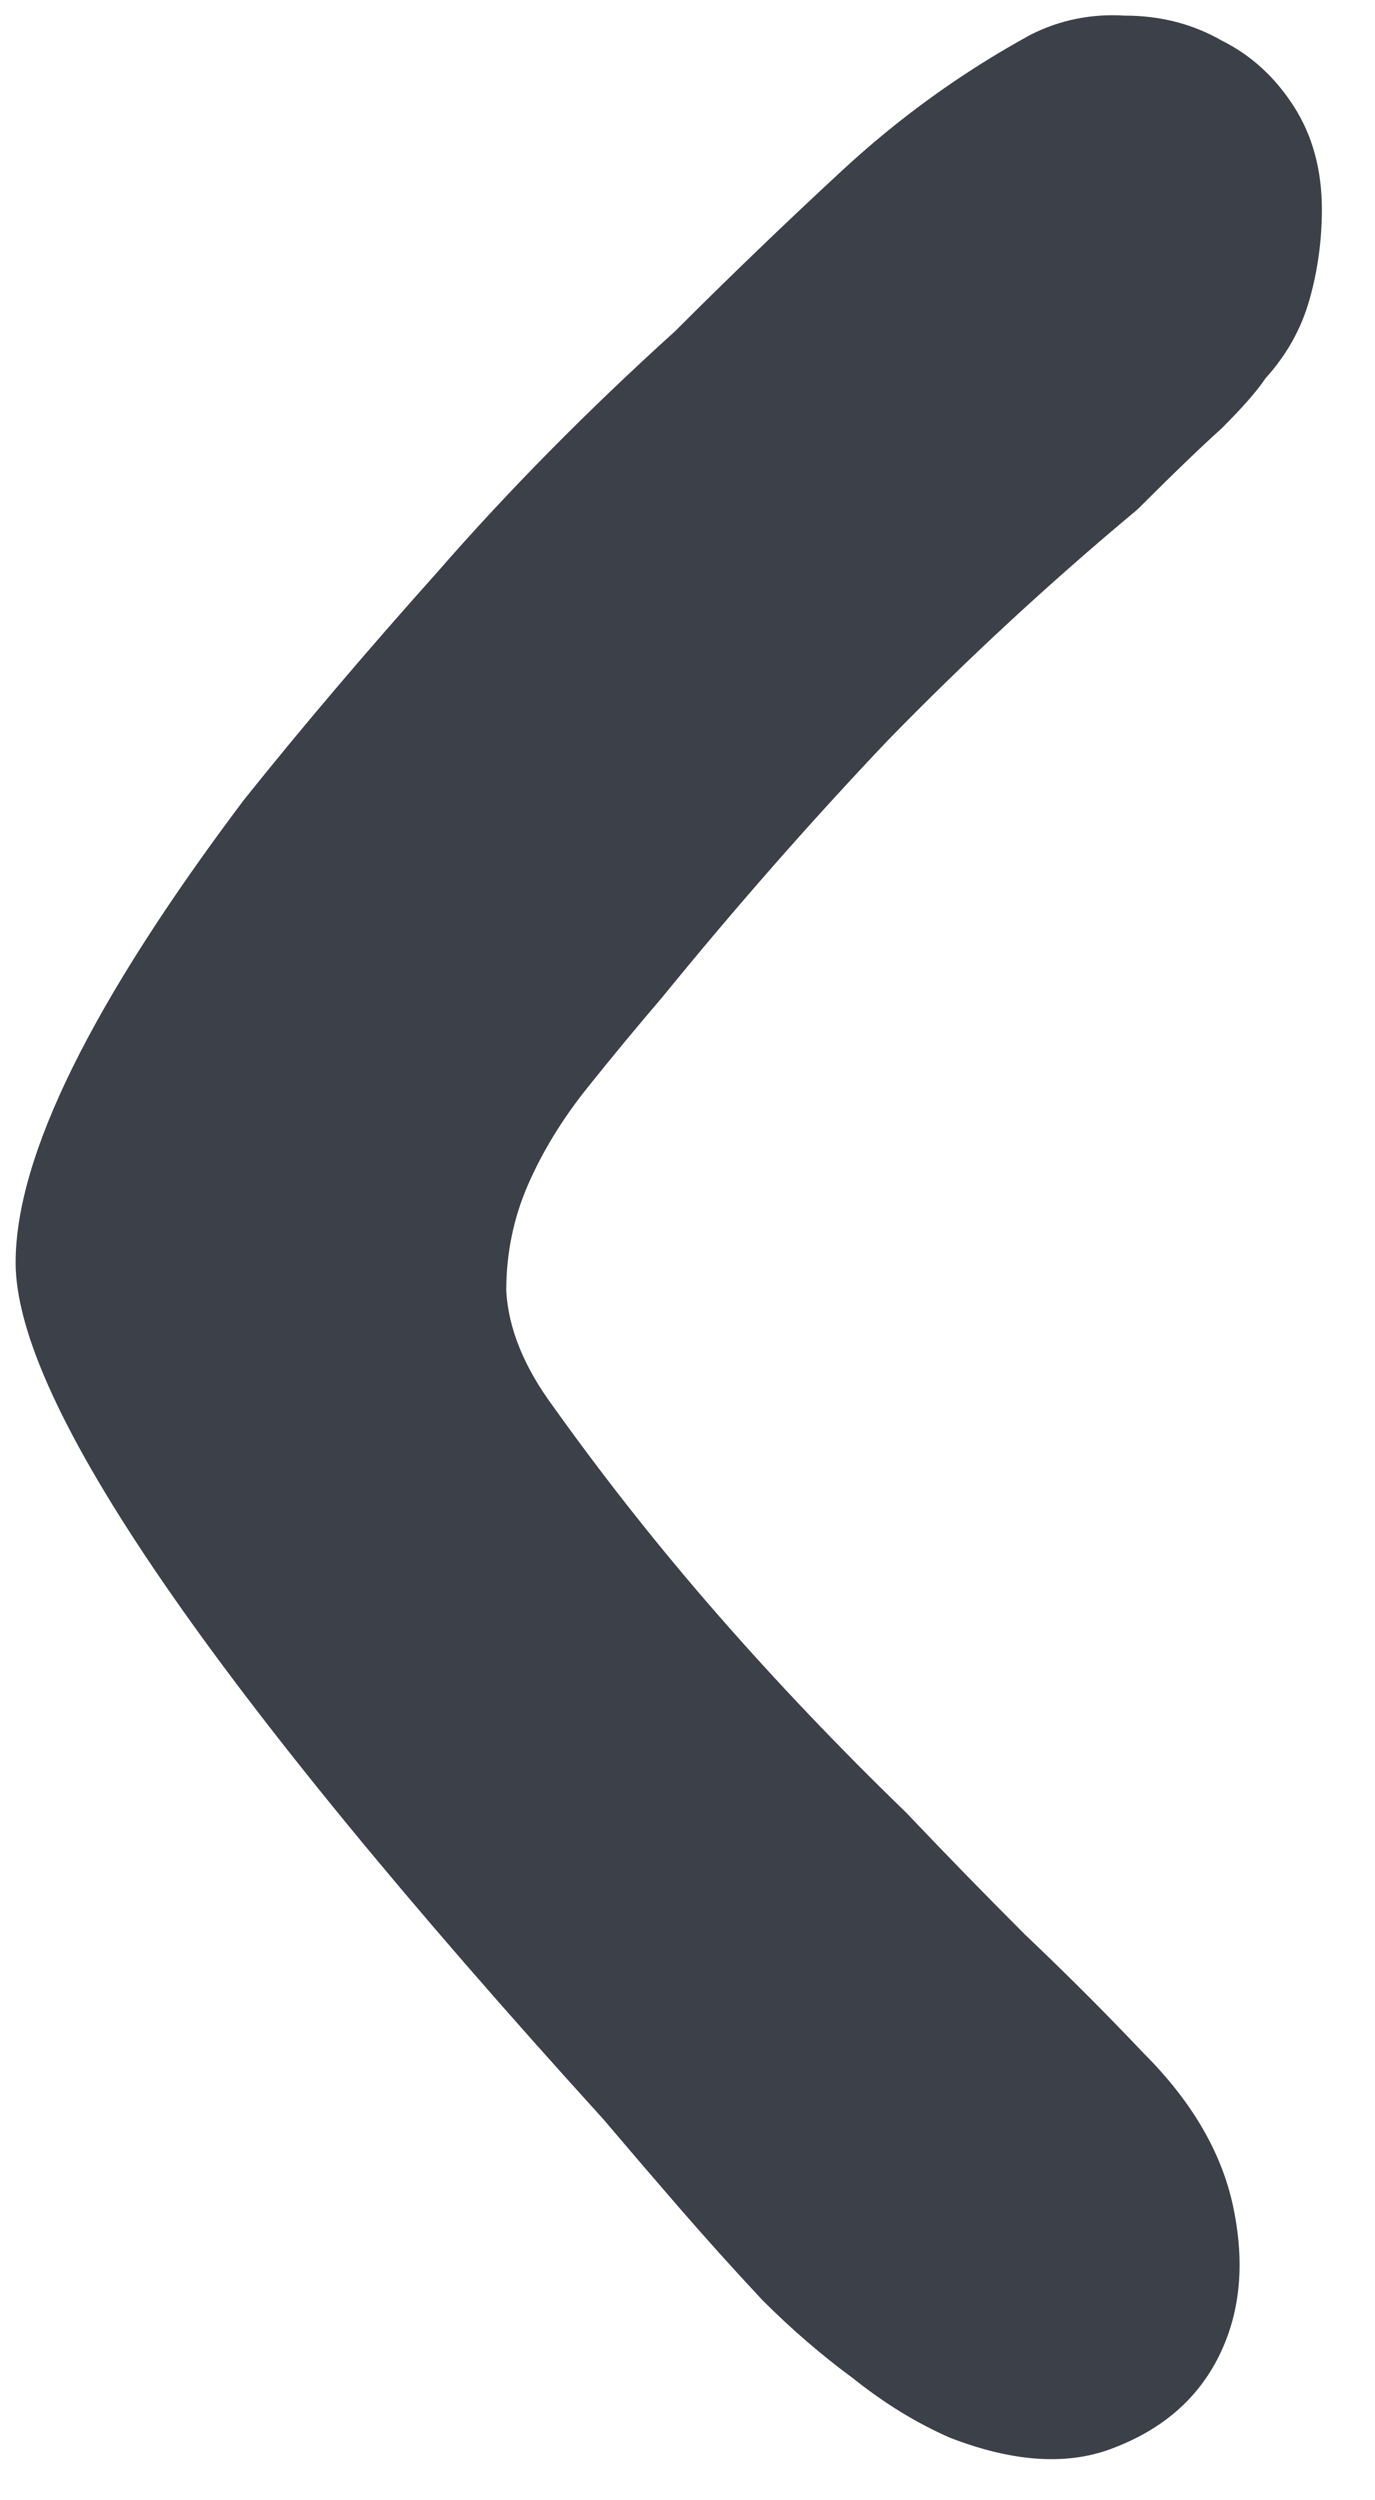 <svg width="22" height="40" viewBox="0 0 22 40" fill="none" xmlns="http://www.w3.org/2000/svg">
<path d="M21.15 3.35C21.15 3.85 21.083 4.333 20.95 4.8C20.817 5.267 20.583 5.683 20.25 6.05C20.117 6.25 19.883 6.517 19.55 6.85C19.217 7.15 18.767 7.583 18.2 8.15C16.8 9.317 15.467 10.55 14.2 11.85C12.967 13.15 11.767 14.517 10.6 15.95C10.2 16.417 9.8 16.9 9.4 17.4C9 17.9 8.683 18.417 8.45 18.95C8.217 19.483 8.1 20.05 8.1 20.65C8.133 21.25 8.383 21.867 8.85 22.5C9.683 23.667 10.567 24.783 11.5 25.85C12.433 26.917 13.433 27.967 14.5 29C15.133 29.667 15.767 30.317 16.4 30.95C17.067 31.583 17.7 32.217 18.3 32.85C19.1 33.65 19.583 34.5 19.75 35.4C19.917 36.267 19.833 37.033 19.5 37.7C19.167 38.367 18.617 38.85 17.85 39.15C17.117 39.45 16.233 39.4 15.2 39C14.667 38.767 14.15 38.45 13.65 38.05C13.15 37.683 12.667 37.267 12.2 36.8C11.733 36.3 11.283 35.8 10.85 35.3C10.417 34.8 10.017 34.333 9.65 33.9C3.383 27 0.25 22.433 0.25 20.2C0.25 18.5 1.467 16.033 3.9 12.8C4.833 11.633 5.867 10.417 7 9.15C8.133 7.85 9.4 6.567 10.8 5.3C11.667 4.433 12.55 3.583 13.45 2.75C14.383 1.883 15.4 1.15 16.5 0.55C16.967 0.317 17.467 0.217 18 0.25C18.567 0.25 19.083 0.383 19.55 0.65C20.017 0.883 20.4 1.233 20.7 1.7C21 2.167 21.15 2.717 21.15 3.35Z" fill="#3C4048"/>
</svg>
